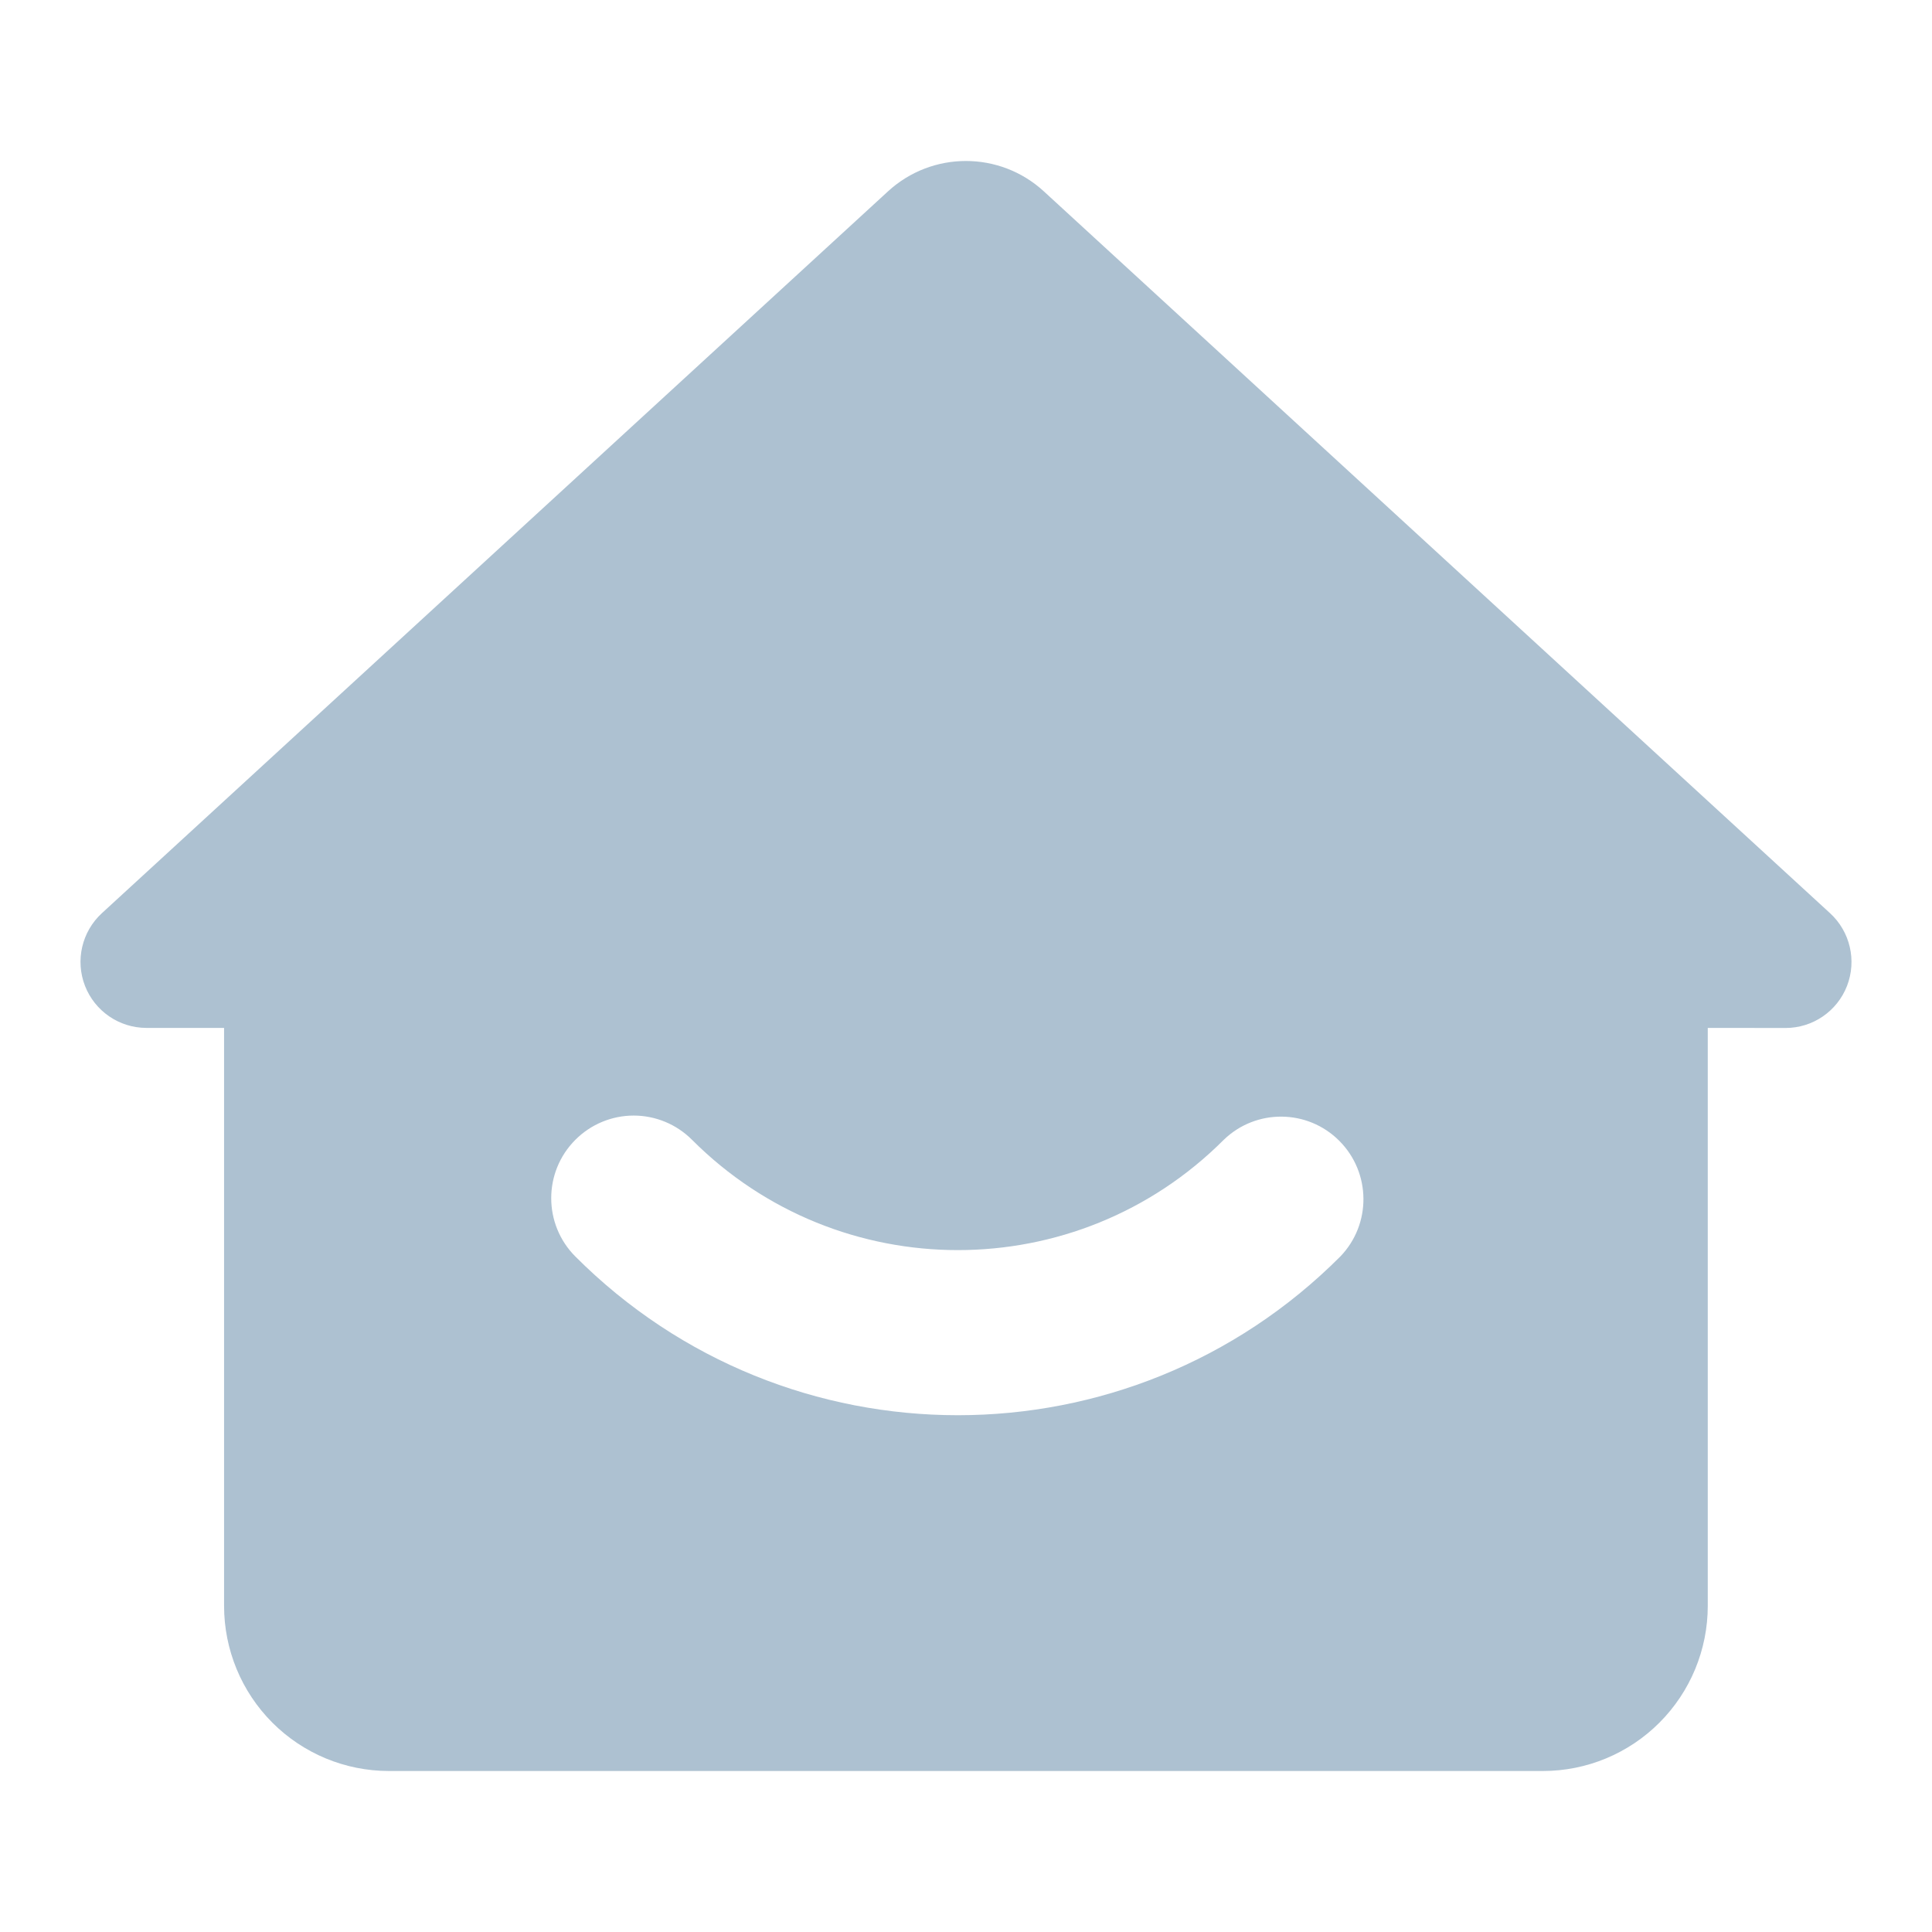 <?xml version="1.0" encoding="UTF-8"?>
<svg width="48px" height="48px" viewBox="0 0 48 48" version="1.1" xmlns="http://www.w3.org/2000/svg" xmlns:xlink="http://www.w3.org/1999/xlink">
    <title>tabbar_icon_jcgn_nor</title>
    <defs>
        <path d="M23.935,0.755 L43.468,18.689 C43.966,19.146 44.133,19.863 43.889,20.494 C43.644,21.125 43.038,21.54 42.362,21.54 L40.429,21.538 L40.429,35.897 C40.429,36.985 39.997,38.029 39.229,38.798 C38.461,39.568 37.419,40 36.333,40 L7.663,40 C6.576,40 5.535,39.568 4.766,38.798 C3.998,38.029 3.567,36.985 3.567,35.897 L3.567,21.538 L1.636,21.538 C0.961,21.537 0.356,21.122 0.111,20.492 C-0.133,19.862 0.033,19.147 0.53,18.689 L20.061,0.755 C21.157,-0.252 22.839,-0.252 23.935,0.755 Z M12.295,24.318 C11.495,25.119 11.495,26.417 12.295,27.218 C17.543,32.475 26.051,32.475 31.299,27.218 C32.076,26.414 32.064,25.134 31.274,24.343 C30.485,23.552 29.207,23.541 28.404,24.318 C24.755,27.972 18.841,27.972 15.193,24.318 C14.809,23.933 14.287,23.716 13.744,23.716 C13.2,23.716 12.679,23.933 12.295,24.318 L12.295,24.318 Z" id="path-1"></path>
    </defs>
    <g id="推送" stroke="none" stroke-width="1" fill="none" fill-rule="evenodd">
        <g id="安卓_高级功能" transform="translate(-103, -1518)">
            <g id="编组-12" transform="translate(0, 1490)">
                <g id="编组-11" transform="translate(103, 28)">
                    <g id="椭圆形" transform="translate(2, 4)">
                        <mask id="mask-2" fill="white">
                            <use xlink:href="#path-1"></use>
                        </mask>
                        <use id="蒙版" fill="#ADC1D1" fill-rule="nonzero" xlink:href="#path-1"></use>
                    </g>
                </g>
            </g>
        </g>
    </g>
</svg>